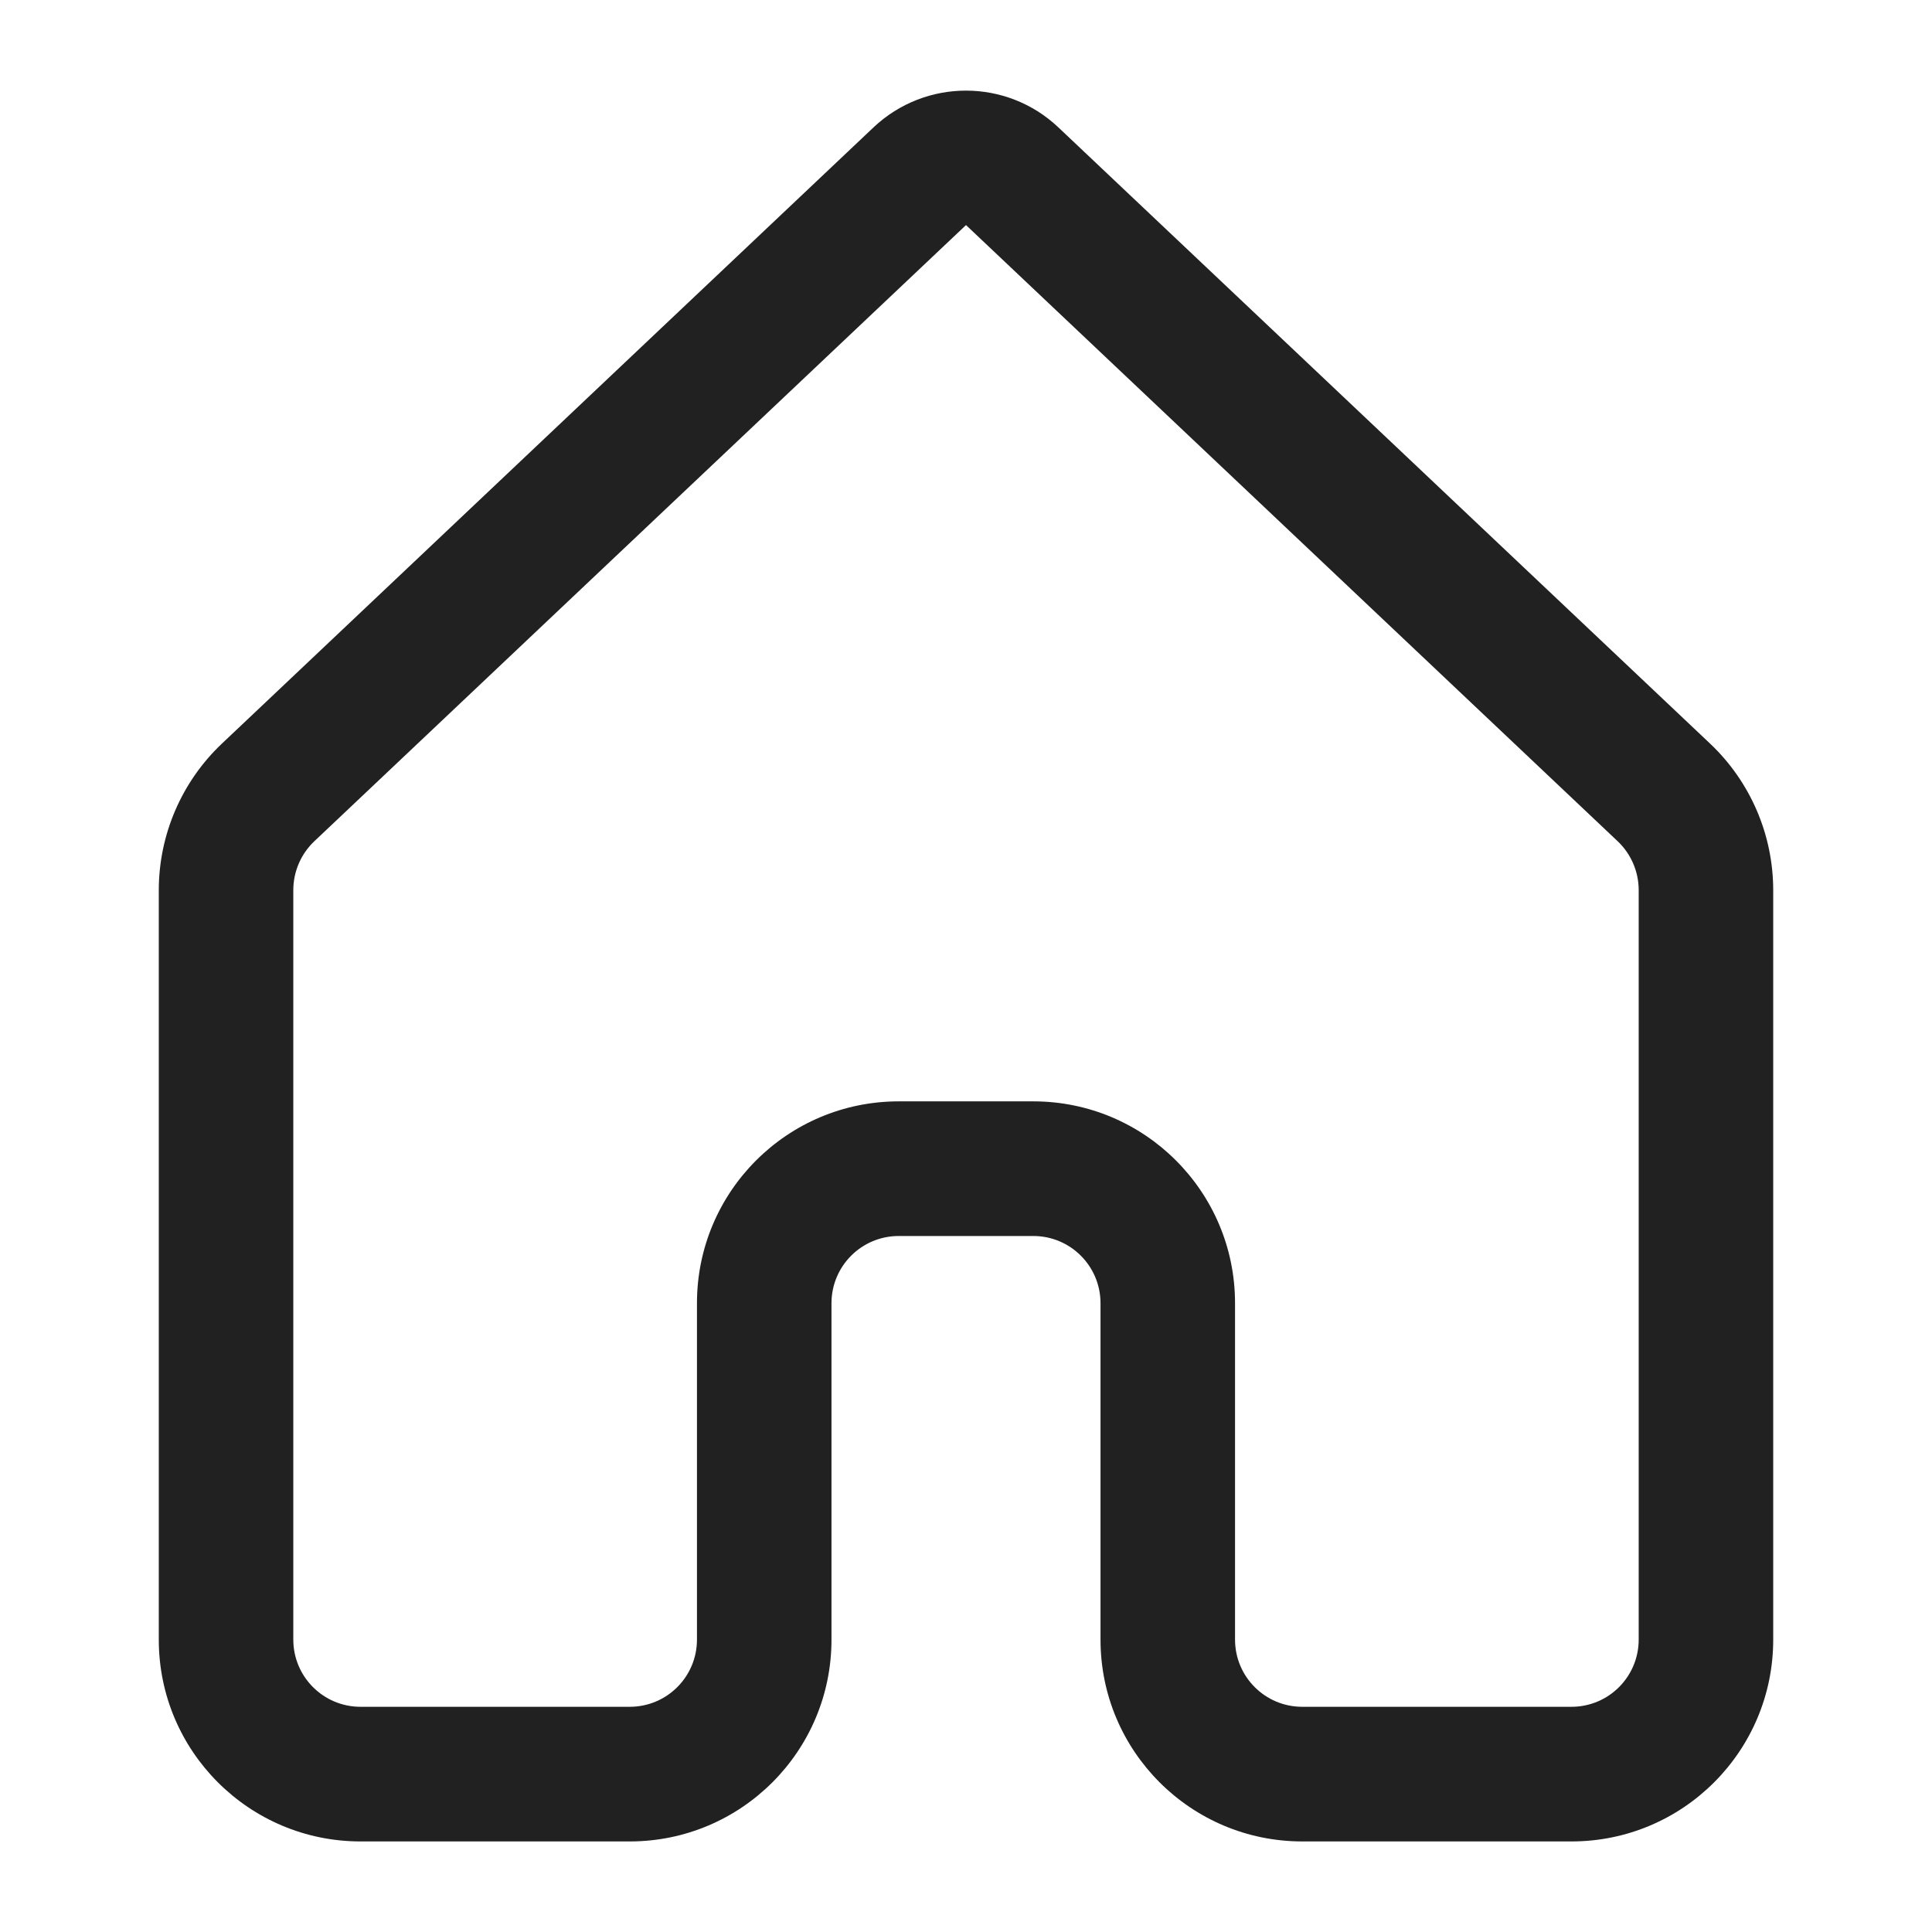 <?xml version="1.0" encoding="UTF-8"?>
<svg id="_图层_1" data-name="图层_1" xmlns="http://www.w3.org/2000/svg" version="1.1" viewBox="0 0 16 16">
  <!-- Generator: Adobe Illustrator 29.7.1, SVG Export Plug-In . SVG Version: 2.1.1 Build 8)  -->
  <defs>
    <style>
      .st0 {
        fill: #212121;
      }
    </style>
  </defs>
  <path class="st0" d="M7.234,1.055c.43-.406,1.102-.406,1.531,0l5.397,5.103c.334.316.523.755.523,1.215v6.206c0,.923-.748,1.671-1.671,1.671h-2.229c-.923,0-1.671-.748-1.671-1.671v-2.786c0-.308-.249-.557-.557-.557h-1.114c-.308,0-.557.249-.557.557v2.786c0,.923-.748,1.671-1.671,1.671h-2.229c-.923,0-1.671-.748-1.671-1.671v-6.206c0-.46.189-.899.523-1.215L7.234,1.055ZM8,1.864L2.603,6.967c-.111.105-.174.252-.174.405v6.206c0,.308.249.557.557.557h2.229c.308,0,.557-.249.557-.557v-2.786c0-.923.748-1.671,1.671-1.671h1.114c.923,0,1.671.748,1.671,1.671v2.786c0,.308.249.557.557.557h2.229c.308,0,.557-.249.557-.557v-6.206c0-.153-.063-.3-.174-.405L8,1.864Z"/>
</svg>